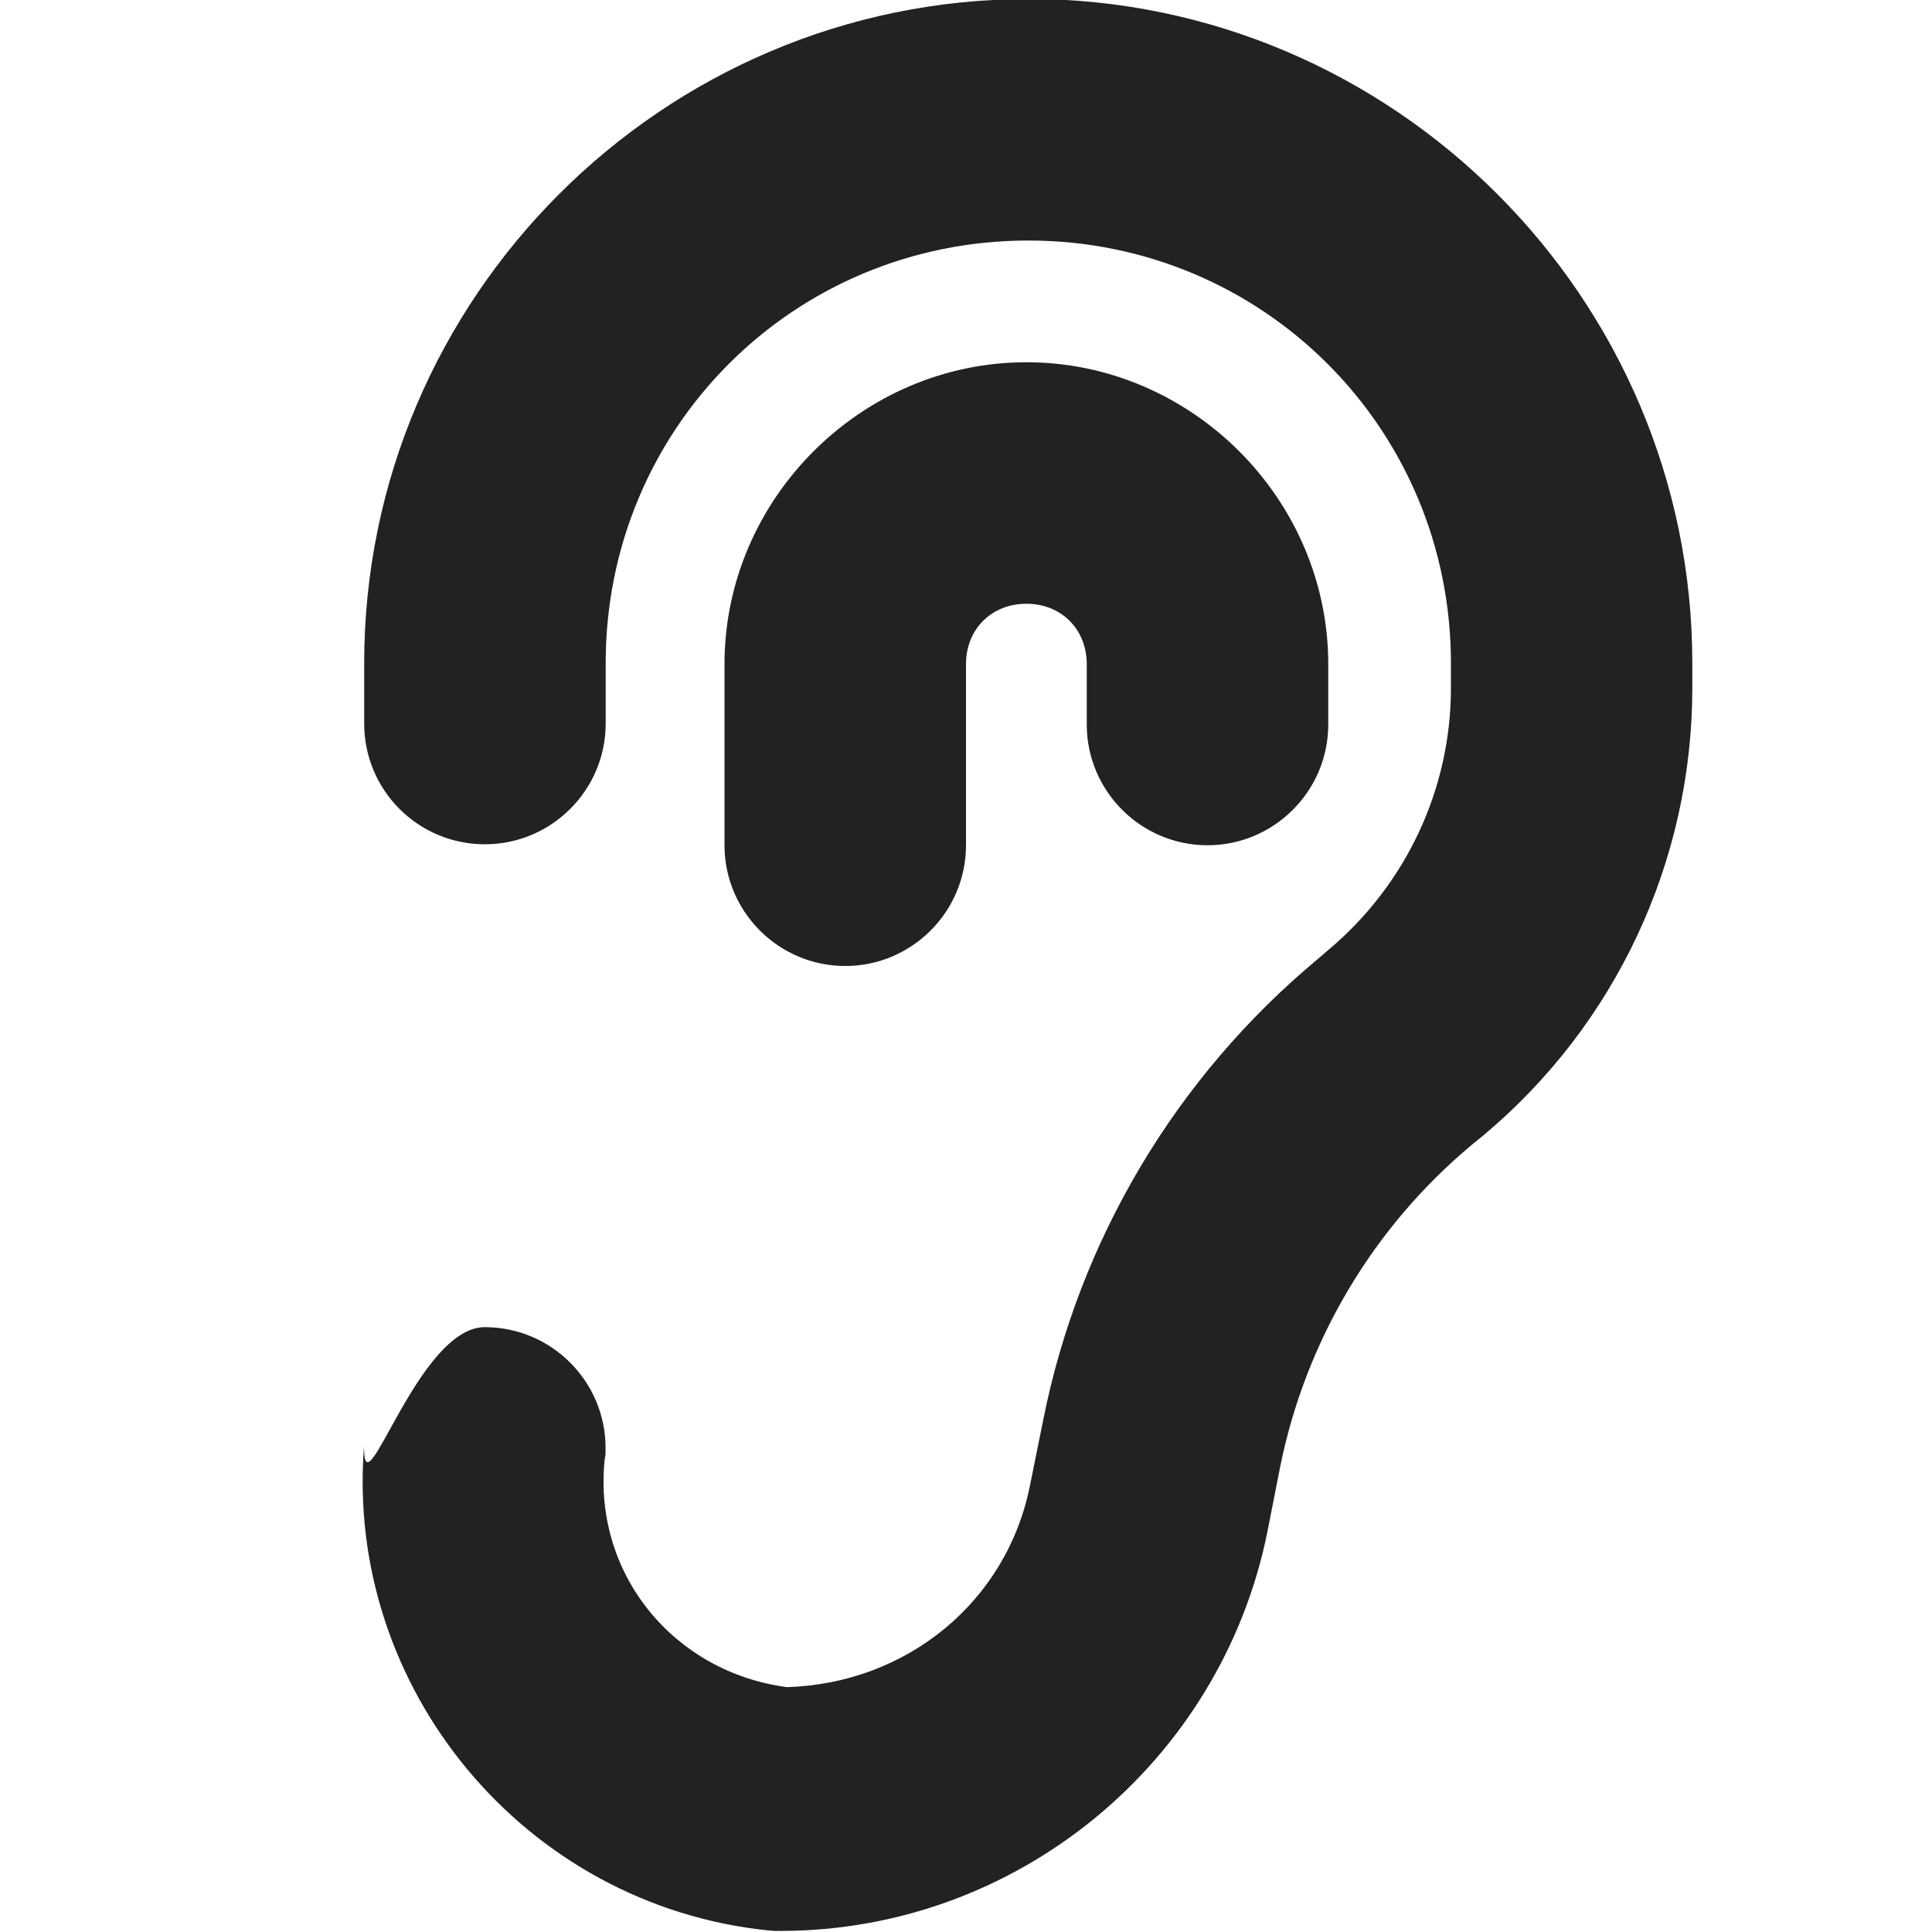 <?xml version="1.0" encoding="UTF-8"?>
<svg height="16px" viewBox="0 0 16 16" width="16px" xmlns="http://www.w3.org/2000/svg">
    <path d="m 8.516 -0.008 c -3.027 0 -5.5 2.473 -5.5 5.5 v 0.5 c 0 0.551 0.445 1 1 1 c 0.551 0 1 -0.449 1 -1 v -0.5 c 0 -1.945 1.555 -3.5 3.5 -3.5 c 1.941 0 3.5 1.555 3.5 3.5 v 0.207 c 0 0.84 -0.375 1.633 -1.02 2.172 l -0.086 0.074 c -1.168 0.973 -1.973 2.32 -2.27 3.812 l -0.109 0.539 c -0.191 0.973 -1.027 1.648 -2.016 1.676 c -0.934 -0.125 -1.602 -0.934 -1.508 -1.879 l 0.008 -0.051 v -0.051 c 0 -0.551 -0.449 -1 -1 -1 c -0.555 0 -1 1.551 -1 1 v -0.016 c -0.16 2.008 1.332 3.805 3.348 4.012 l 0.051 0.004 h 0.051 c 1.953 0 3.645 -1.391 4.031 -3.305 l 0.105 -0.535 c 0.211 -1.047 0.77 -1.988 1.59 -2.672 l 0.086 -0.07 c 1.102 -0.918 1.738 -2.277 1.738 -3.711 v -0.207 c 0 -3.027 -2.477 -5.5 -5.5 -5.5 z m -0.016 3.008 c -1.367 0 -2.5 1.133 -2.5 2.5 v 1.5 c 0 0.551 0.449 1 1 1 s 1 -0.449 1 -1 v -1.5 c 0 -0.289 0.211 -0.5 0.5 -0.5 s 0.5 0.211 0.5 0.5 v 0.5 c 0 0.551 0.449 1 1 1 s 1 -0.449 1 -1 v -0.5 c 0 -1.367 -1.133 -2.5 -2.5 -2.5 z m 0 0" fill="#222222"/>
</svg>
